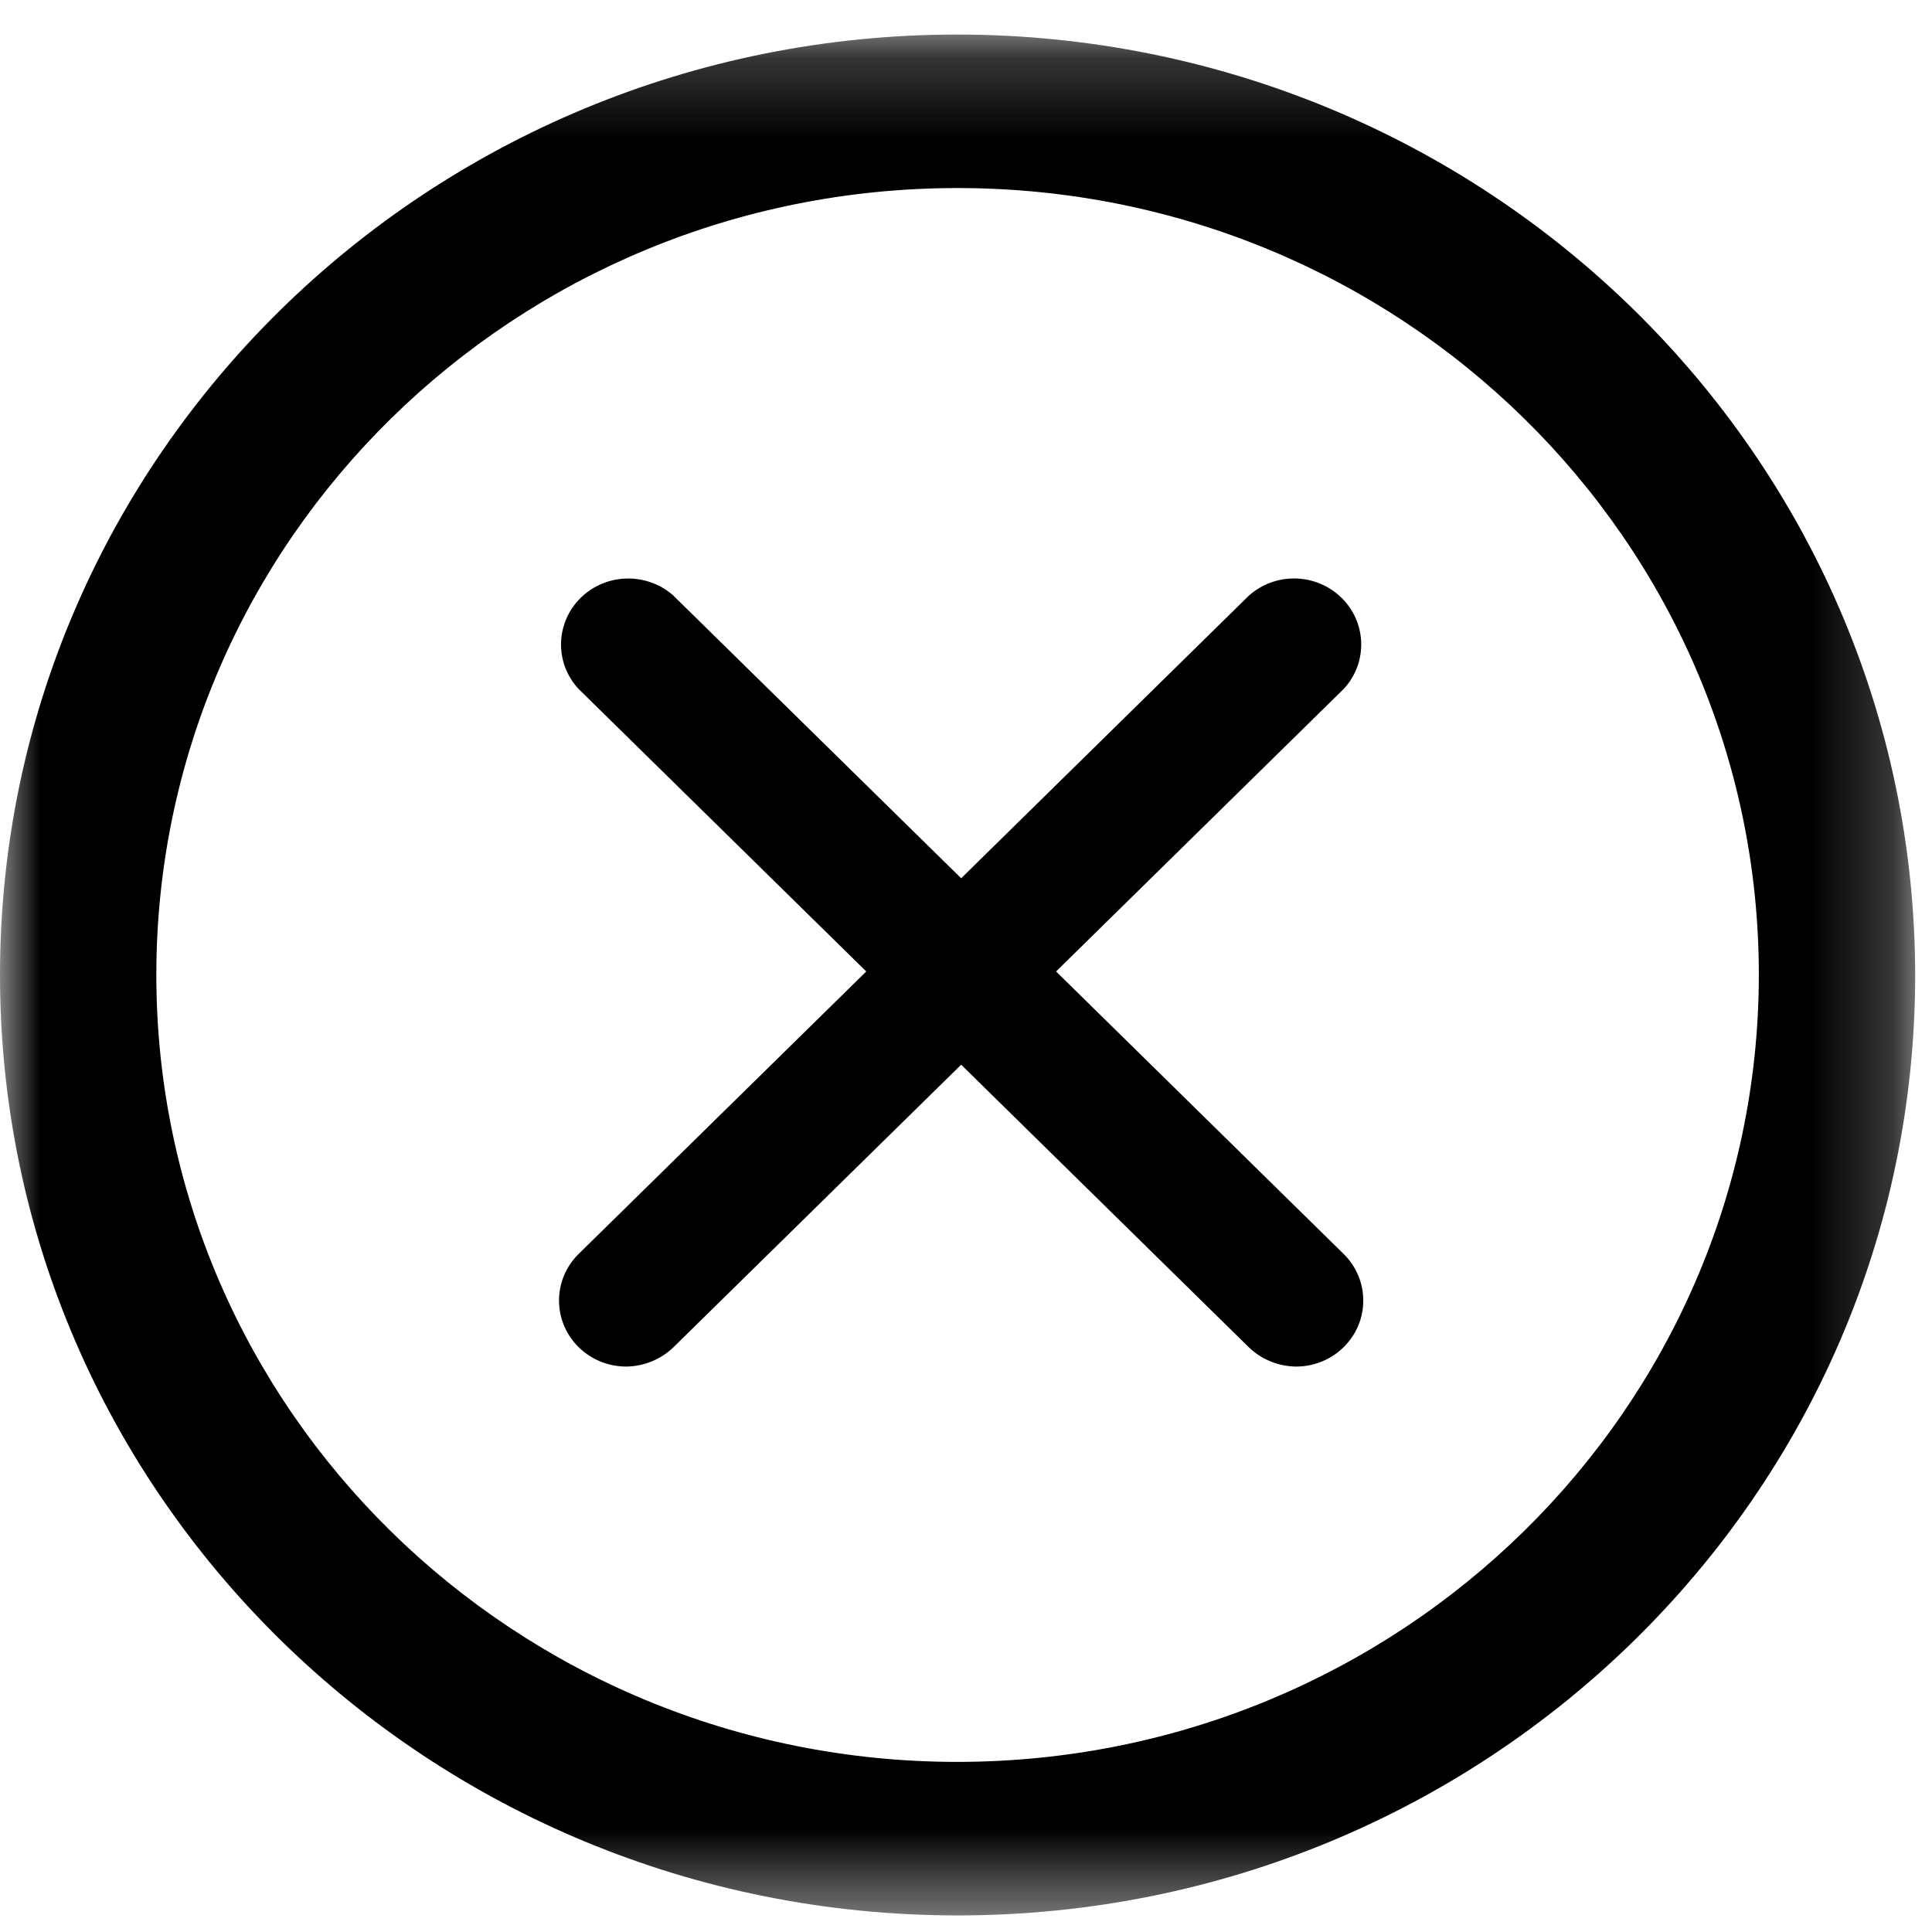 <?xml version="1.0" encoding="UTF-8"?>
<svg width="24px" height="24px" viewBox="0 0 24 24" version="1.1" xmlns="http://www.w3.org/2000/svg" xmlns:xlink="http://www.w3.org/1999/xlink">
    <!-- Generator: Sketch 52.6 (67491) - http://www.bohemiancoding.com/sketch -->
    <title>Group 6 Copy 3</title>
    <desc>Created with Sketch.</desc>
    <defs>
        <polygon id="path-1" points="0 0.206 23.791 0.206 23.791 23.571 0 23.571"></polygon>
    </defs>
    <g id="main" stroke="none" stroke-width="1" fill="none" fill-rule="evenodd">
        <g id="Wallet" transform="translate(-1107, -778)">
            <g id="Group-6-Copy-3" transform="translate(1107, 778)">
                <g id="Group-3" transform="translate(0, 0.223)">
                    <mask id="mask-2" fill="white">
                        <use xlink:href="#path-1"></use>
                    </mask>
                    <g id="Clip-2"></g>
                    <path d="M11.895,21.664 C6.398,21.664 1.942,17.288 1.942,11.888 C1.942,6.49 6.398,2.113 11.895,2.113 C17.393,2.113 21.849,6.49 21.849,11.888 C21.844,17.285 17.39,21.659 11.895,21.664 M11.895,0.206 C5.326,0.206 0,5.436 0,11.888 C0,18.341 5.326,23.571 11.895,23.571 C18.465,23.571 23.791,18.341 23.791,11.888 C23.783,5.439 18.462,0.213 11.895,0.206" id="Fill-1" fill="#000000" mask="url(#mask-2)"></path>
                </g>
                <path d="M13.119,12.068 L16.693,8.557 C17.003,8.222 16.977,7.703 16.636,7.399 C16.318,7.115 15.832,7.115 15.514,7.399 L11.94,10.91 L8.365,7.399 C8.024,7.095 7.496,7.12 7.186,7.455 C6.897,7.768 6.897,8.245 7.186,8.557 L10.761,12.068 L7.186,15.579 C6.862,15.9 6.864,16.419 7.191,16.738 C7.346,16.889 7.555,16.974 7.774,16.976 C7.995,16.975 8.207,16.889 8.365,16.737 L11.94,13.226 L15.514,16.737 C15.672,16.889 15.884,16.975 16.106,16.976 C16.566,16.973 16.938,16.604 16.935,16.151 C16.934,15.936 16.847,15.731 16.693,15.579 L13.119,12.068 Z" id="Fill-4" fill="#000000"></path>
            </g>
        </g>
    </g>
</svg>
